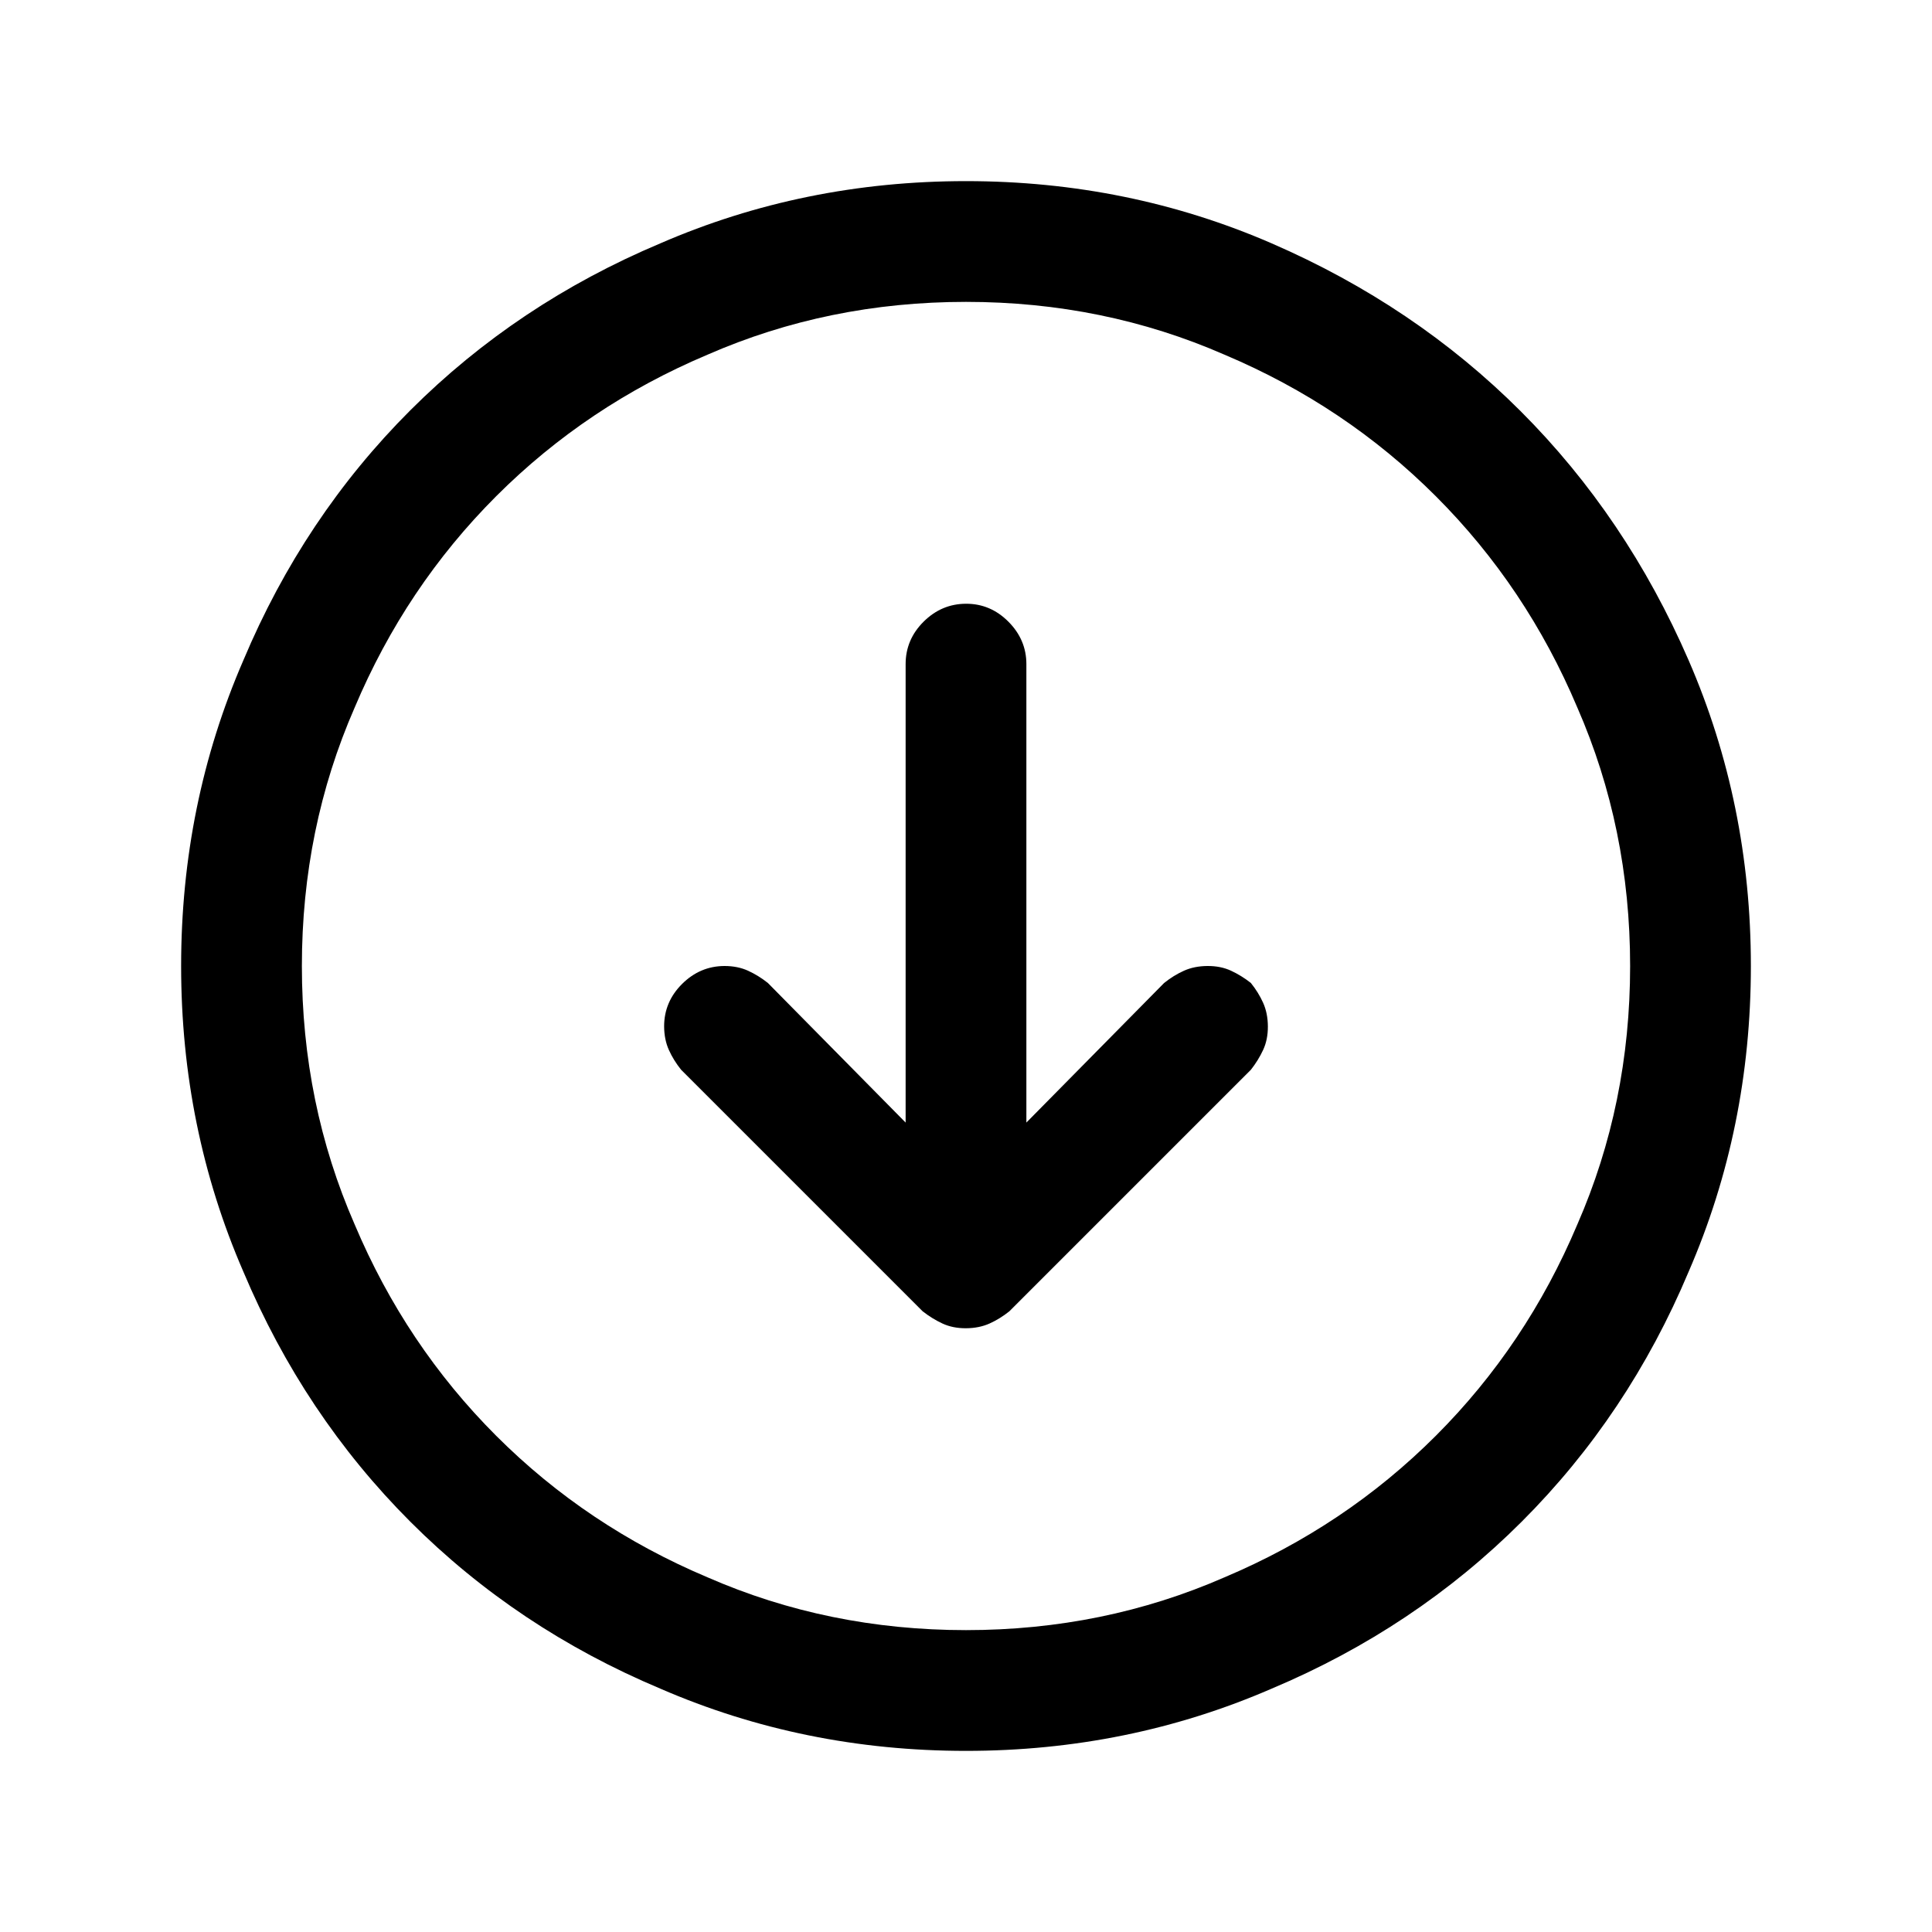 <svg xmlns="http://www.w3.org/2000/svg" xmlns:xlink="http://www.w3.org/1999/xlink" class="svg-icon icon-arrow-circle-down" width="24" height="24" viewBox="0 0 24 24" fill="currentColor">
    <path d="M 12 2.25 q -2.016 0 -3.797 0.773 q -1.781 0.75 -3.106 2.074 t -2.074 3.106 q -0.773 1.781 -0.773 3.797 t 0.773 3.797 q 0.75 1.781 2.074 3.106 t 3.106 2.074 q 1.781 0.773 3.797 0.773 t 3.797 -0.773 q 1.781 -0.75 3.106 -2.074 t 2.074 -3.106 q 0.773 -1.781 0.773 -3.797 t -0.773 -3.797 t -2.086 -3.094 t -3.094 -2.086 t -3.797 -0.773 z m 0 18 q -1.711 0 -3.211 -0.656 q -1.5 -0.633 -2.625 -1.758 t -1.758 -2.625 q -0.656 -1.5 -0.656 -3.211 t 0.656 -3.211 q 0.633 -1.5 1.758 -2.625 t 2.625 -1.758 q 1.5 -0.656 3.211 -0.656 t 3.211 0.656 q 1.5 0.633 2.625 1.758 t 1.758 2.625 q 0.656 1.5 0.656 3.211 t -0.656 3.211 q -0.633 1.5 -1.758 2.625 t -2.625 1.758 q -1.5 0.656 -3.211 0.656 z m 3.539 -8.039 q 0.094 0.117 0.152 0.246 t 0.059 0.293 t -0.059 0.293 t -0.152 0.246 l -3 3 q -0.117 0.094 -0.246 0.152 t -0.293 0.059 t -0.293 -0.059 t -0.246 -0.152 l -3 -3 q -0.094 -0.117 -0.152 -0.246 t -0.059 -0.293 q 0 -0.305 0.223 -0.527 t 0.527 -0.223 q 0.164 0 0.293 0.059 t 0.246 0.152 l 1.711 1.734 v -5.695 q 0 -0.305 0.223 -0.527 t 0.527 -0.223 t 0.527 0.223 t 0.223 0.527 v 5.695 l 1.711 -1.734 q 0.117 -0.094 0.246 -0.152 t 0.293 -0.059 t 0.293 0.059 t 0.246 0.152 z" />
</svg>